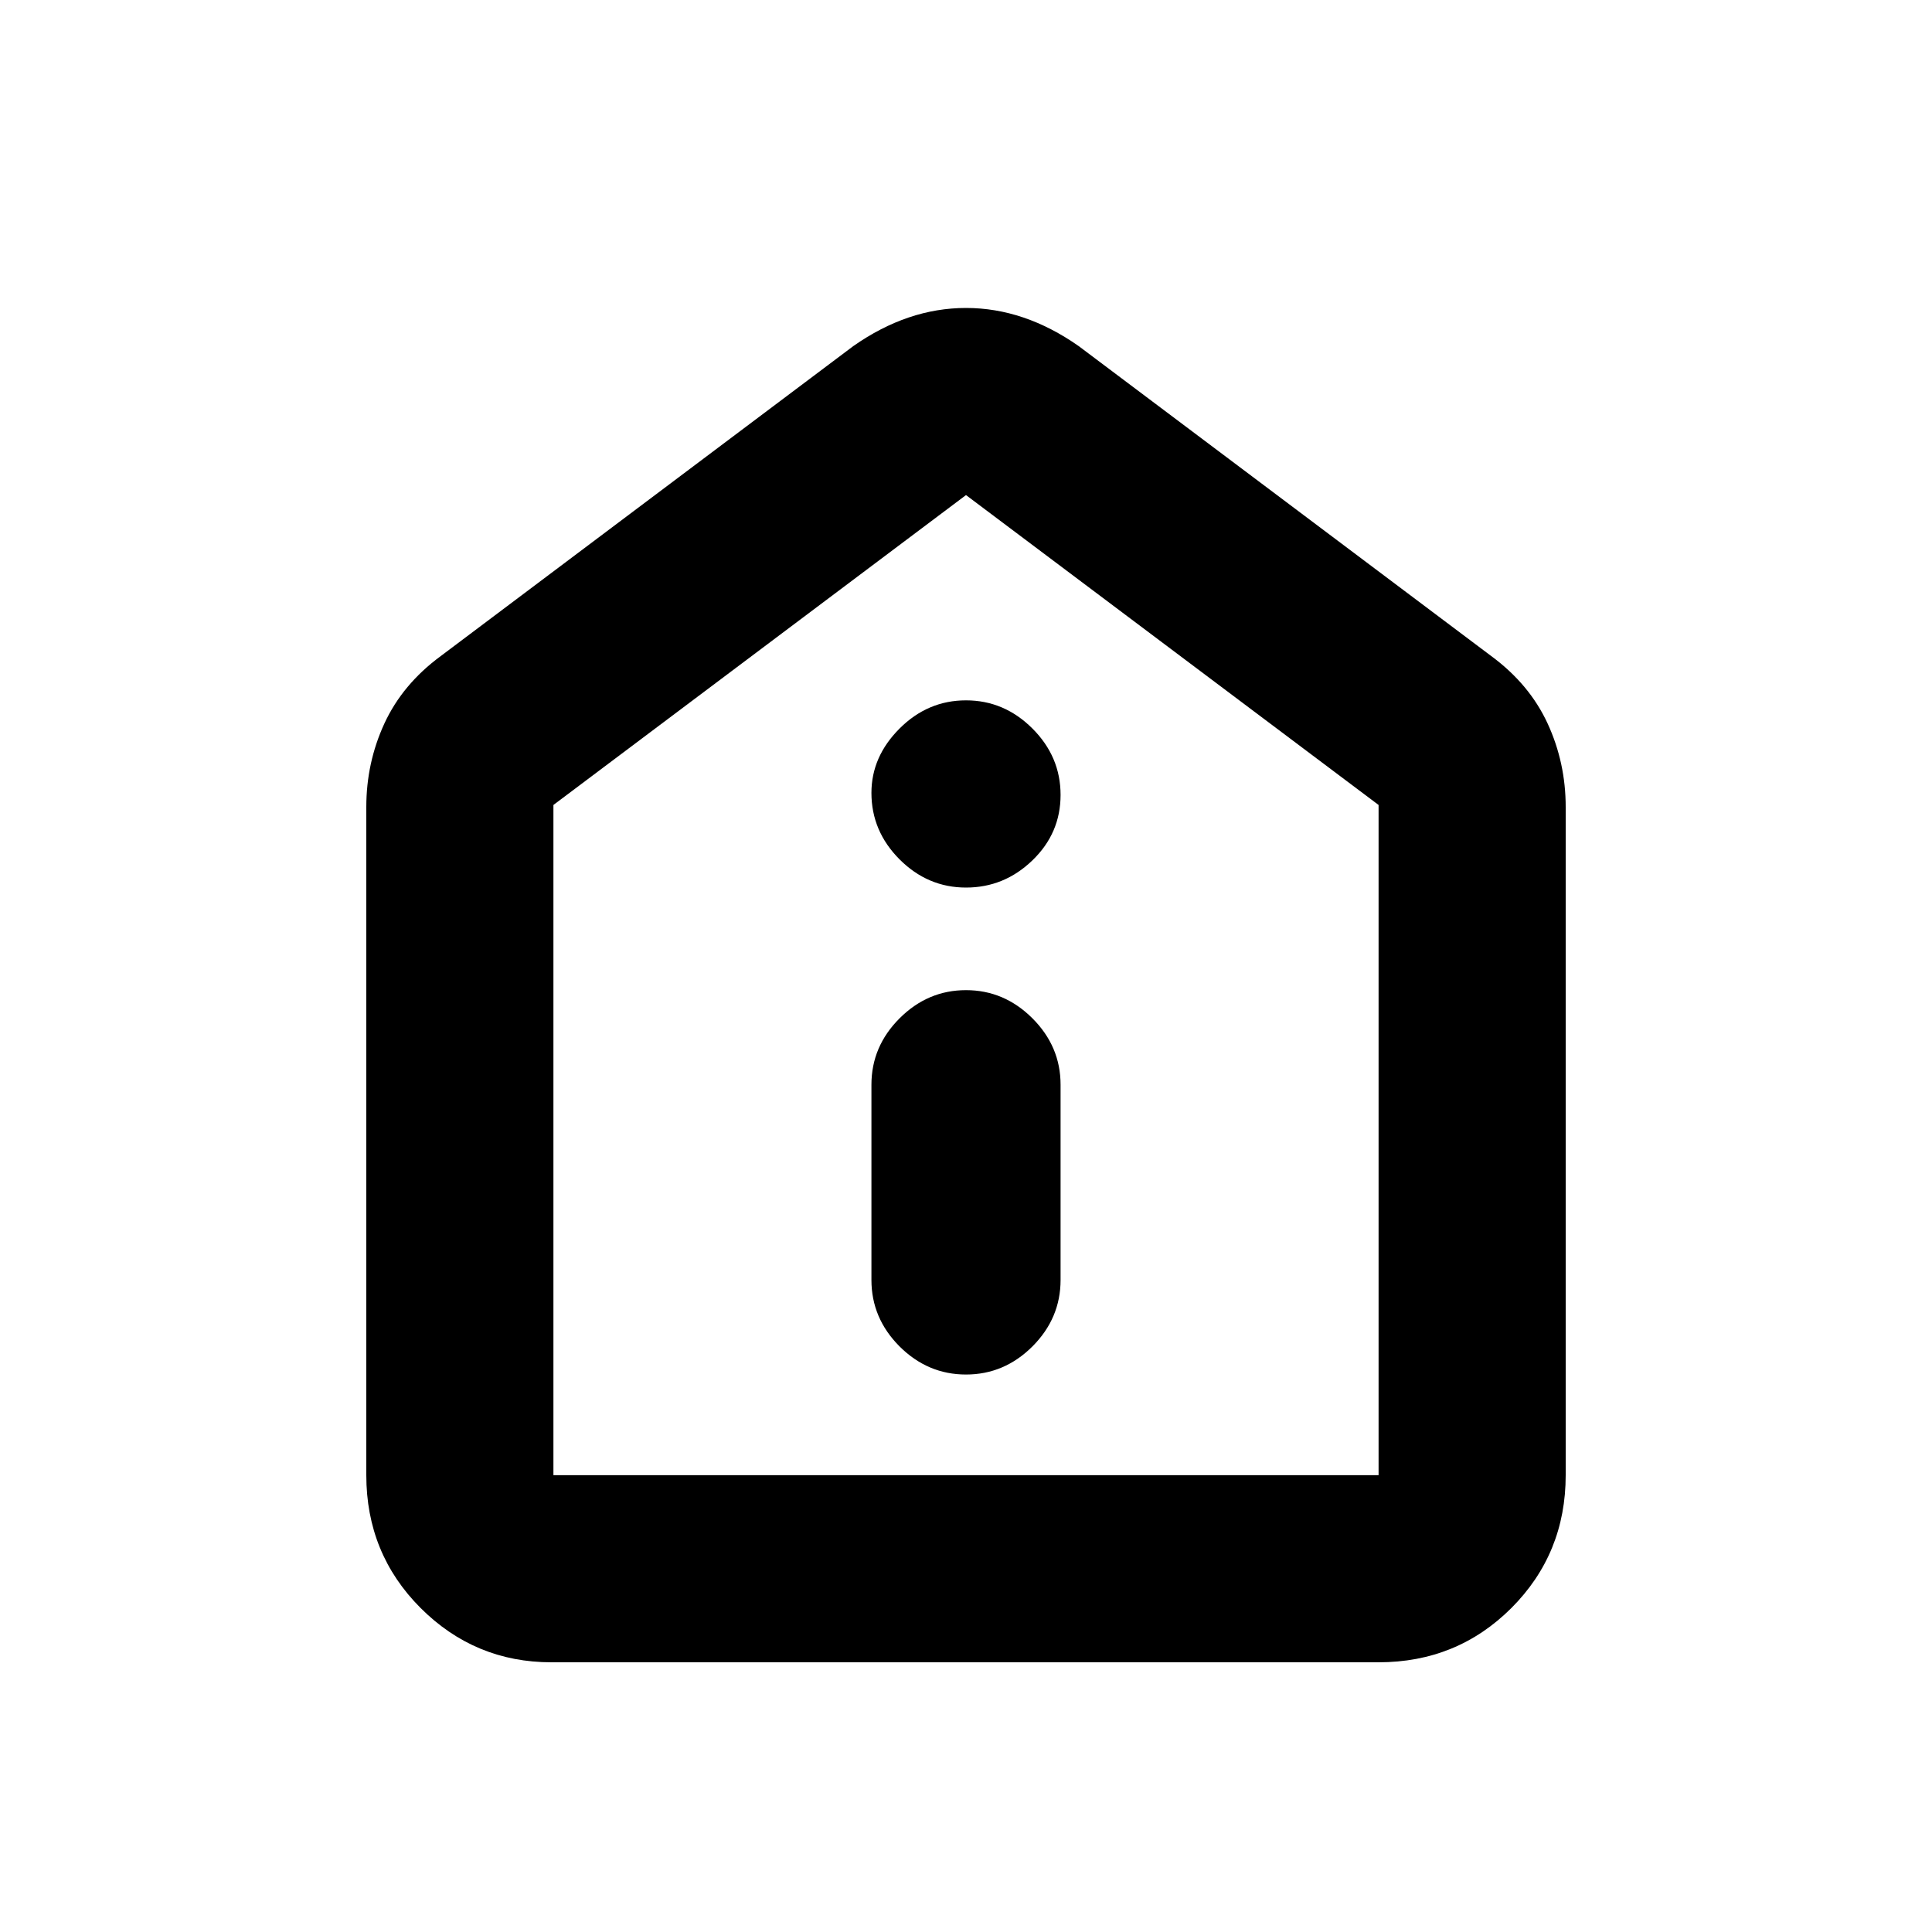 <svg xmlns="http://www.w3.org/2000/svg" height="20" width="20"><path d="M10 14.229q.396 0 .688-.291.291-.292.291-.688v-2.021q0-.396-.291-.687-.292-.292-.688-.292-.396 0-.688.292-.291.291-.291.687v2.021q0 .396.291.688.292.291.688.291Zm0-5.041q.396 0 .688-.282.291-.281.291-.677t-.291-.687Q10.396 7.25 10 7.25q-.396 0-.688.292-.291.291-.291.666 0 .396.291.688.292.292.688.292Zm-4.292 8.02q-.791 0-1.354-.562-.562-.563-.562-1.375V8.354q0-.458.187-.864.188-.407.583-.698l4.271-3.209q.563-.395 1.167-.395.604 0 1.167.395l4.271 3.209q.395.291.583.698.187.406.187.864v6.917q0 .812-.562 1.375-.563.562-1.375.562Zm.021-1.937h8.542V8.333L10 5.125 5.729 8.333v6.938ZM10 10.208Z"/></svg>